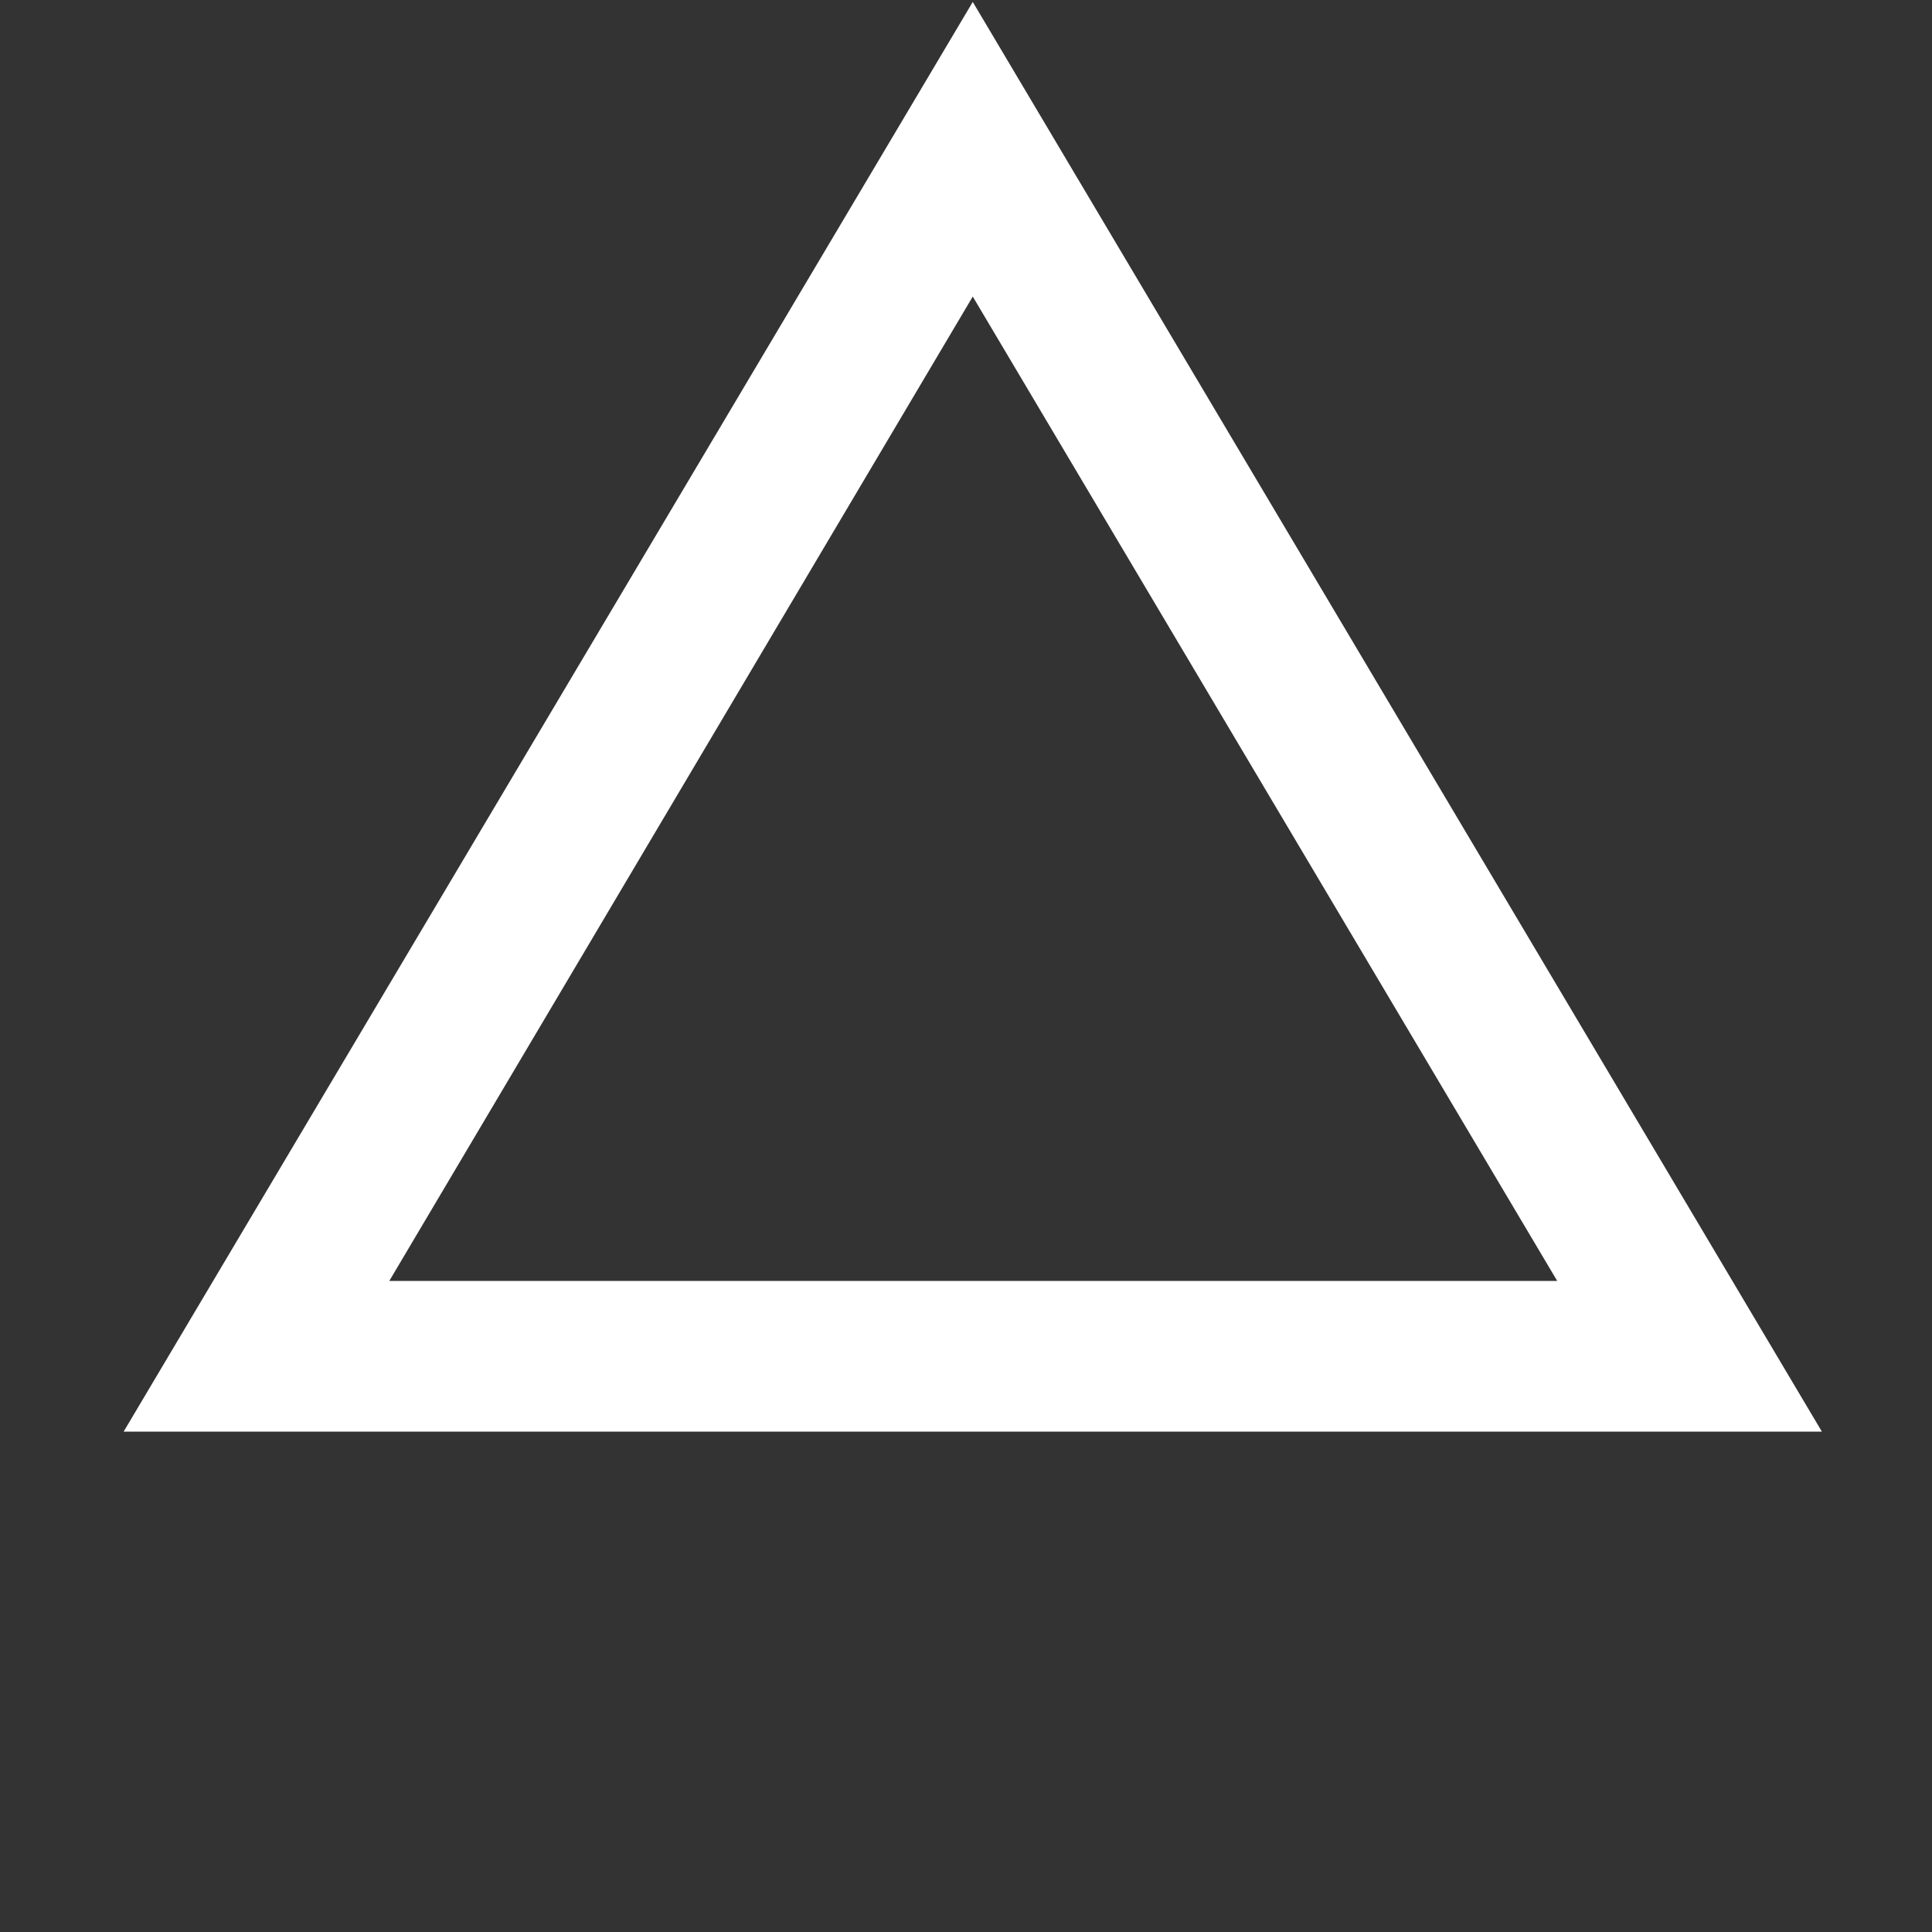 <?xml version="1.0" encoding="utf-8"?>
<svg version="1.1" id="a" xmlns="http://www.w3.org/2000/svg" xmlns:xlink="http://www.w3.org/1999/xlink" x="0px" y="0px"
	 viewBox="0 0 200 200" style="enable-background:new 0 0 200 200;" xml:space="preserve">
<rect x="0" y="0" width="200" height="200" fill="#333333" stroke="none"/>
<path d="M188.6,148.2H12.8l87.9-148L188.6,148.2z M40.3,132.6h120.9L100.7,30.7L40.3,132.6z" fill="#fff"/>
</svg>
